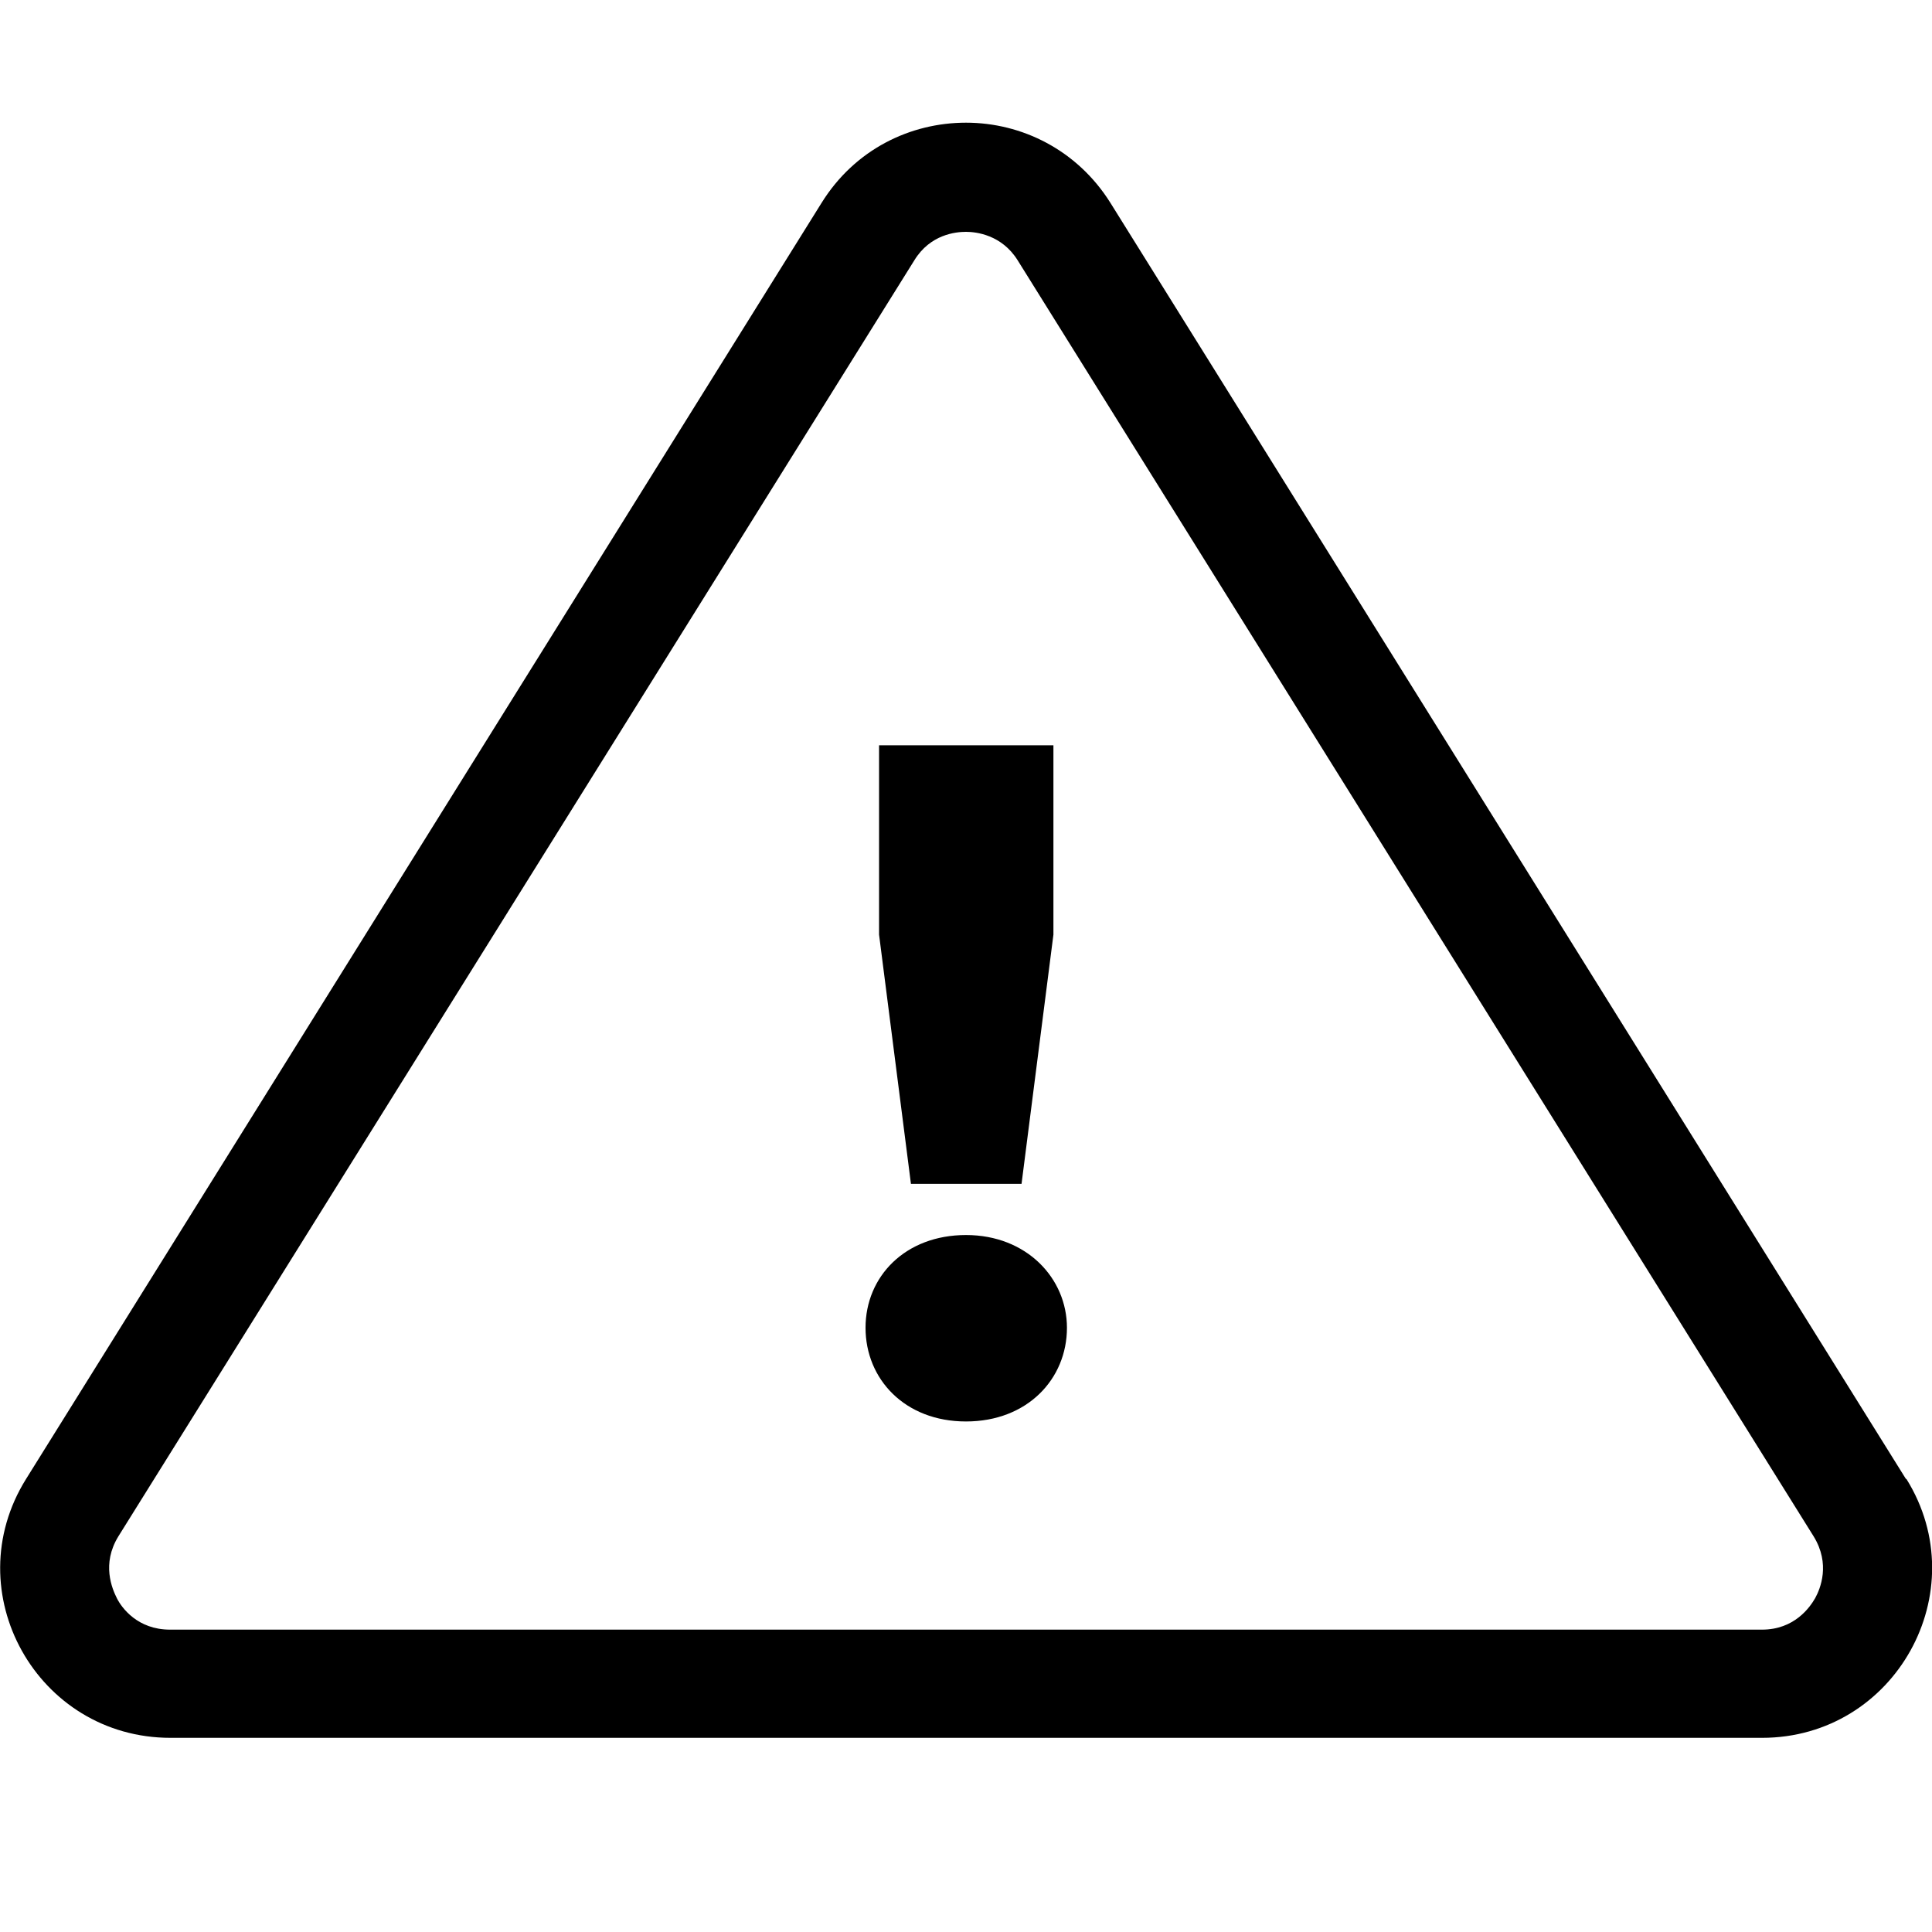 <svg viewBox="0 0 40 40" xmlns="http://www.w3.org/2000/svg">
  <path d="M39.46 30.62 22.99 4.2C22.3 3.1 21.15 2.54 20 2.54s-2.3.55-2.99 1.66L.54 30.62c-1.46 2.34.23 5.36 2.99 5.36h32.95c2.76 0 4.44-3.03 2.99-5.36Zm-1.88 2.47c-.11.19-.43.65-1.1.65H3.52c-.67 0-1-.45-1.1-.65s-.32-.71.03-1.28L18.93 5.39c.33-.54.86-.59 1.07-.59s.74.06 1.07.59l16.48 26.42c.35.57.14 1.08.03 1.28m-18.72-8.58-.66-5.16v-3.92h3.61v3.92l-.66 5.16zm3.23 2.98c0 1.06-.82 1.94-2.09 1.94s-2.08-.88-2.08-1.94.82-1.92 2.08-1.92 2.09.9 2.09 1.92"/>
</svg>
